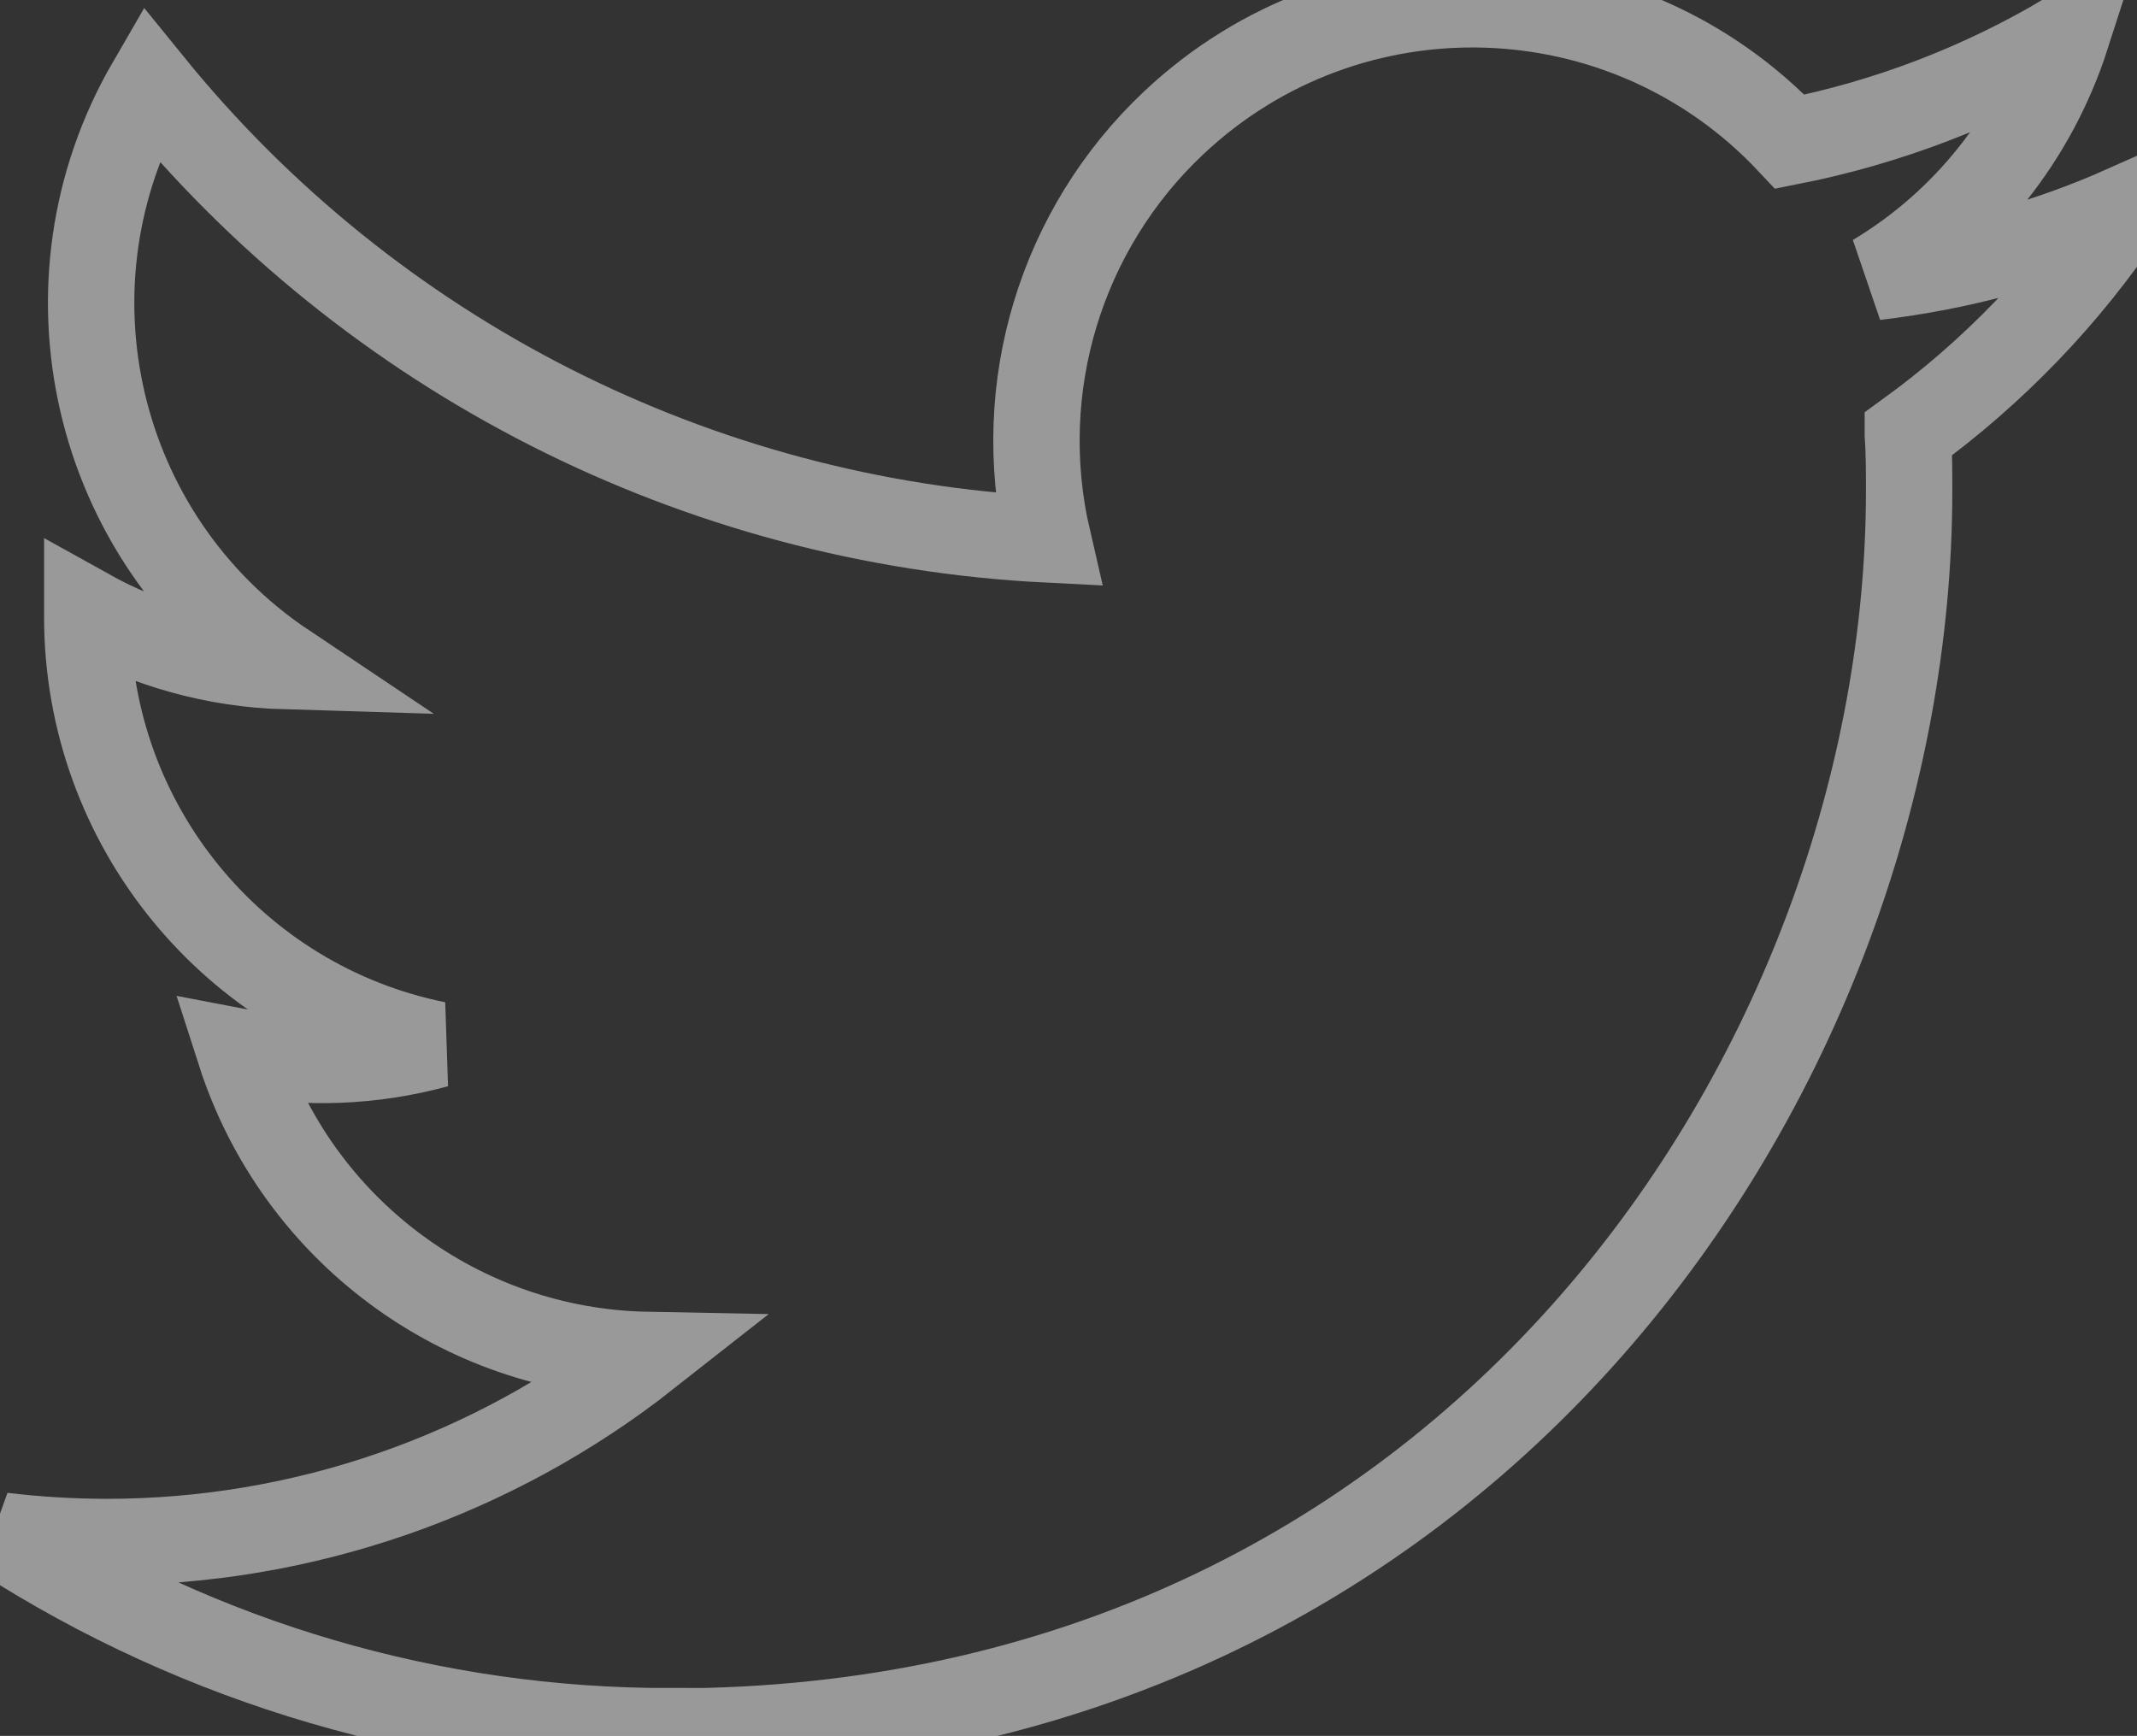 <?xml version="1.0" encoding="UTF-8" standalone="no"?>
<!-- Generator: Adobe Illustrator 24.2.0, SVG Export Plug-In . SVG Version: 6.00 Build 0)  -->

<svg
   version="1.1"
   id="Logo"
   x="0px"
   y="0px"
   viewBox="0 0 49.489 40.202"
   xml:space="preserve"
   sodipodi:docname="twitter_logo.svg"
   inkscape:version="1.1.1 (3bf5ae0d25, 2021-09-20)"
   width="49.489"
   height="40.202"
   xmlns:inkscape="http://www.inkscape.org/namespaces/inkscape"
   xmlns:sodipodi="http://sodipodi.sourceforge.net/DTD/sodipodi-0.dtd"
   xmlns="http://www.w3.org/2000/svg"
   xmlns:svg="http://www.w3.org/2000/svg"><rect x="0" y="0" width="49.489" height="40.202" fill="#333333" stroke="none"/><defs
   id="defs9" /><sodipodi:namedview
   id="namedview7"
   pagecolor="#ffffff"
   bordercolor="#666666"
   borderopacity="1.0"
   inkscape:pageshadow="2"
   inkscape:pageopacity="0.0"
   inkscape:pagecheckerboard="0"
   showgrid="false"
   inkscape:zoom="5.0308901"
   inkscape:cx="19.181496"
   inkscape:cy="9.8392131"
   inkscape:window-width="1920"
   inkscape:window-height="1017"
   inkscape:window-x="-8"
   inkscape:window-y="1072"
   inkscape:window-maximized="1"
   inkscape:current-layer="Logo_1_"
   fit-margin-top="0"
   fit-margin-left="0"
   fit-margin-right="0"
   fit-margin-bottom="0" />
<style
   type="text/css"
   id="style2">
	.st0{fill:#FFFFFF;}
</style>
<g
   id="Logo_1_"
   style="stroke:#000000"
   transform="translate(-0.583,-1)">
	<path
   id="white_background"
   class="st0"
   d="m 44.765,11.058 c 0.03,0.434 0.03,0.868 0.03,1.306 0,13.346 -10.146,28.738 -28.698,28.738 v -0.008 c -5.48,0.008 -10.847,-1.564 -15.46,-4.528 0.797,0.096 1.598,0.144 2.401,0.146 4.542,0.004 8.953,-1.522 12.526,-4.332 -4.316,-0.082 -8.101,-2.9 -9.423,-7.014 1.512,0.292 3.07,0.232 4.554,-0.174 -4.705,-0.952 -8.091,-5.092 -8.091,-9.9 0,-0.044 0,-0.086 0,-0.128 C 4.007,15.946 5.576,16.38 7.182,16.428 2.75,13.462 1.384,7.558 4.06,2.942 9.181,9.252 16.737,13.088 24.847,13.494 c -0.813,-3.508 0.298,-7.184 2.918,-9.65 4.062,-3.824 10.451,-3.628 14.27,0.438 2.259,-0.446 4.424,-1.276 6.405,-2.452 -0.753,2.338 -2.329,4.324 -4.434,5.586 1.999,-0.236 3.952,-0.772 5.792,-1.59 -1.354,2.032 -3.06,3.802 -5.033,5.232 z"
   style="stroke:#ffffff;stroke-width:2;stroke-miterlimit:4;stroke-dasharray:none;fill:none;stroke-opacity:0.5" />
</g>
</svg>
